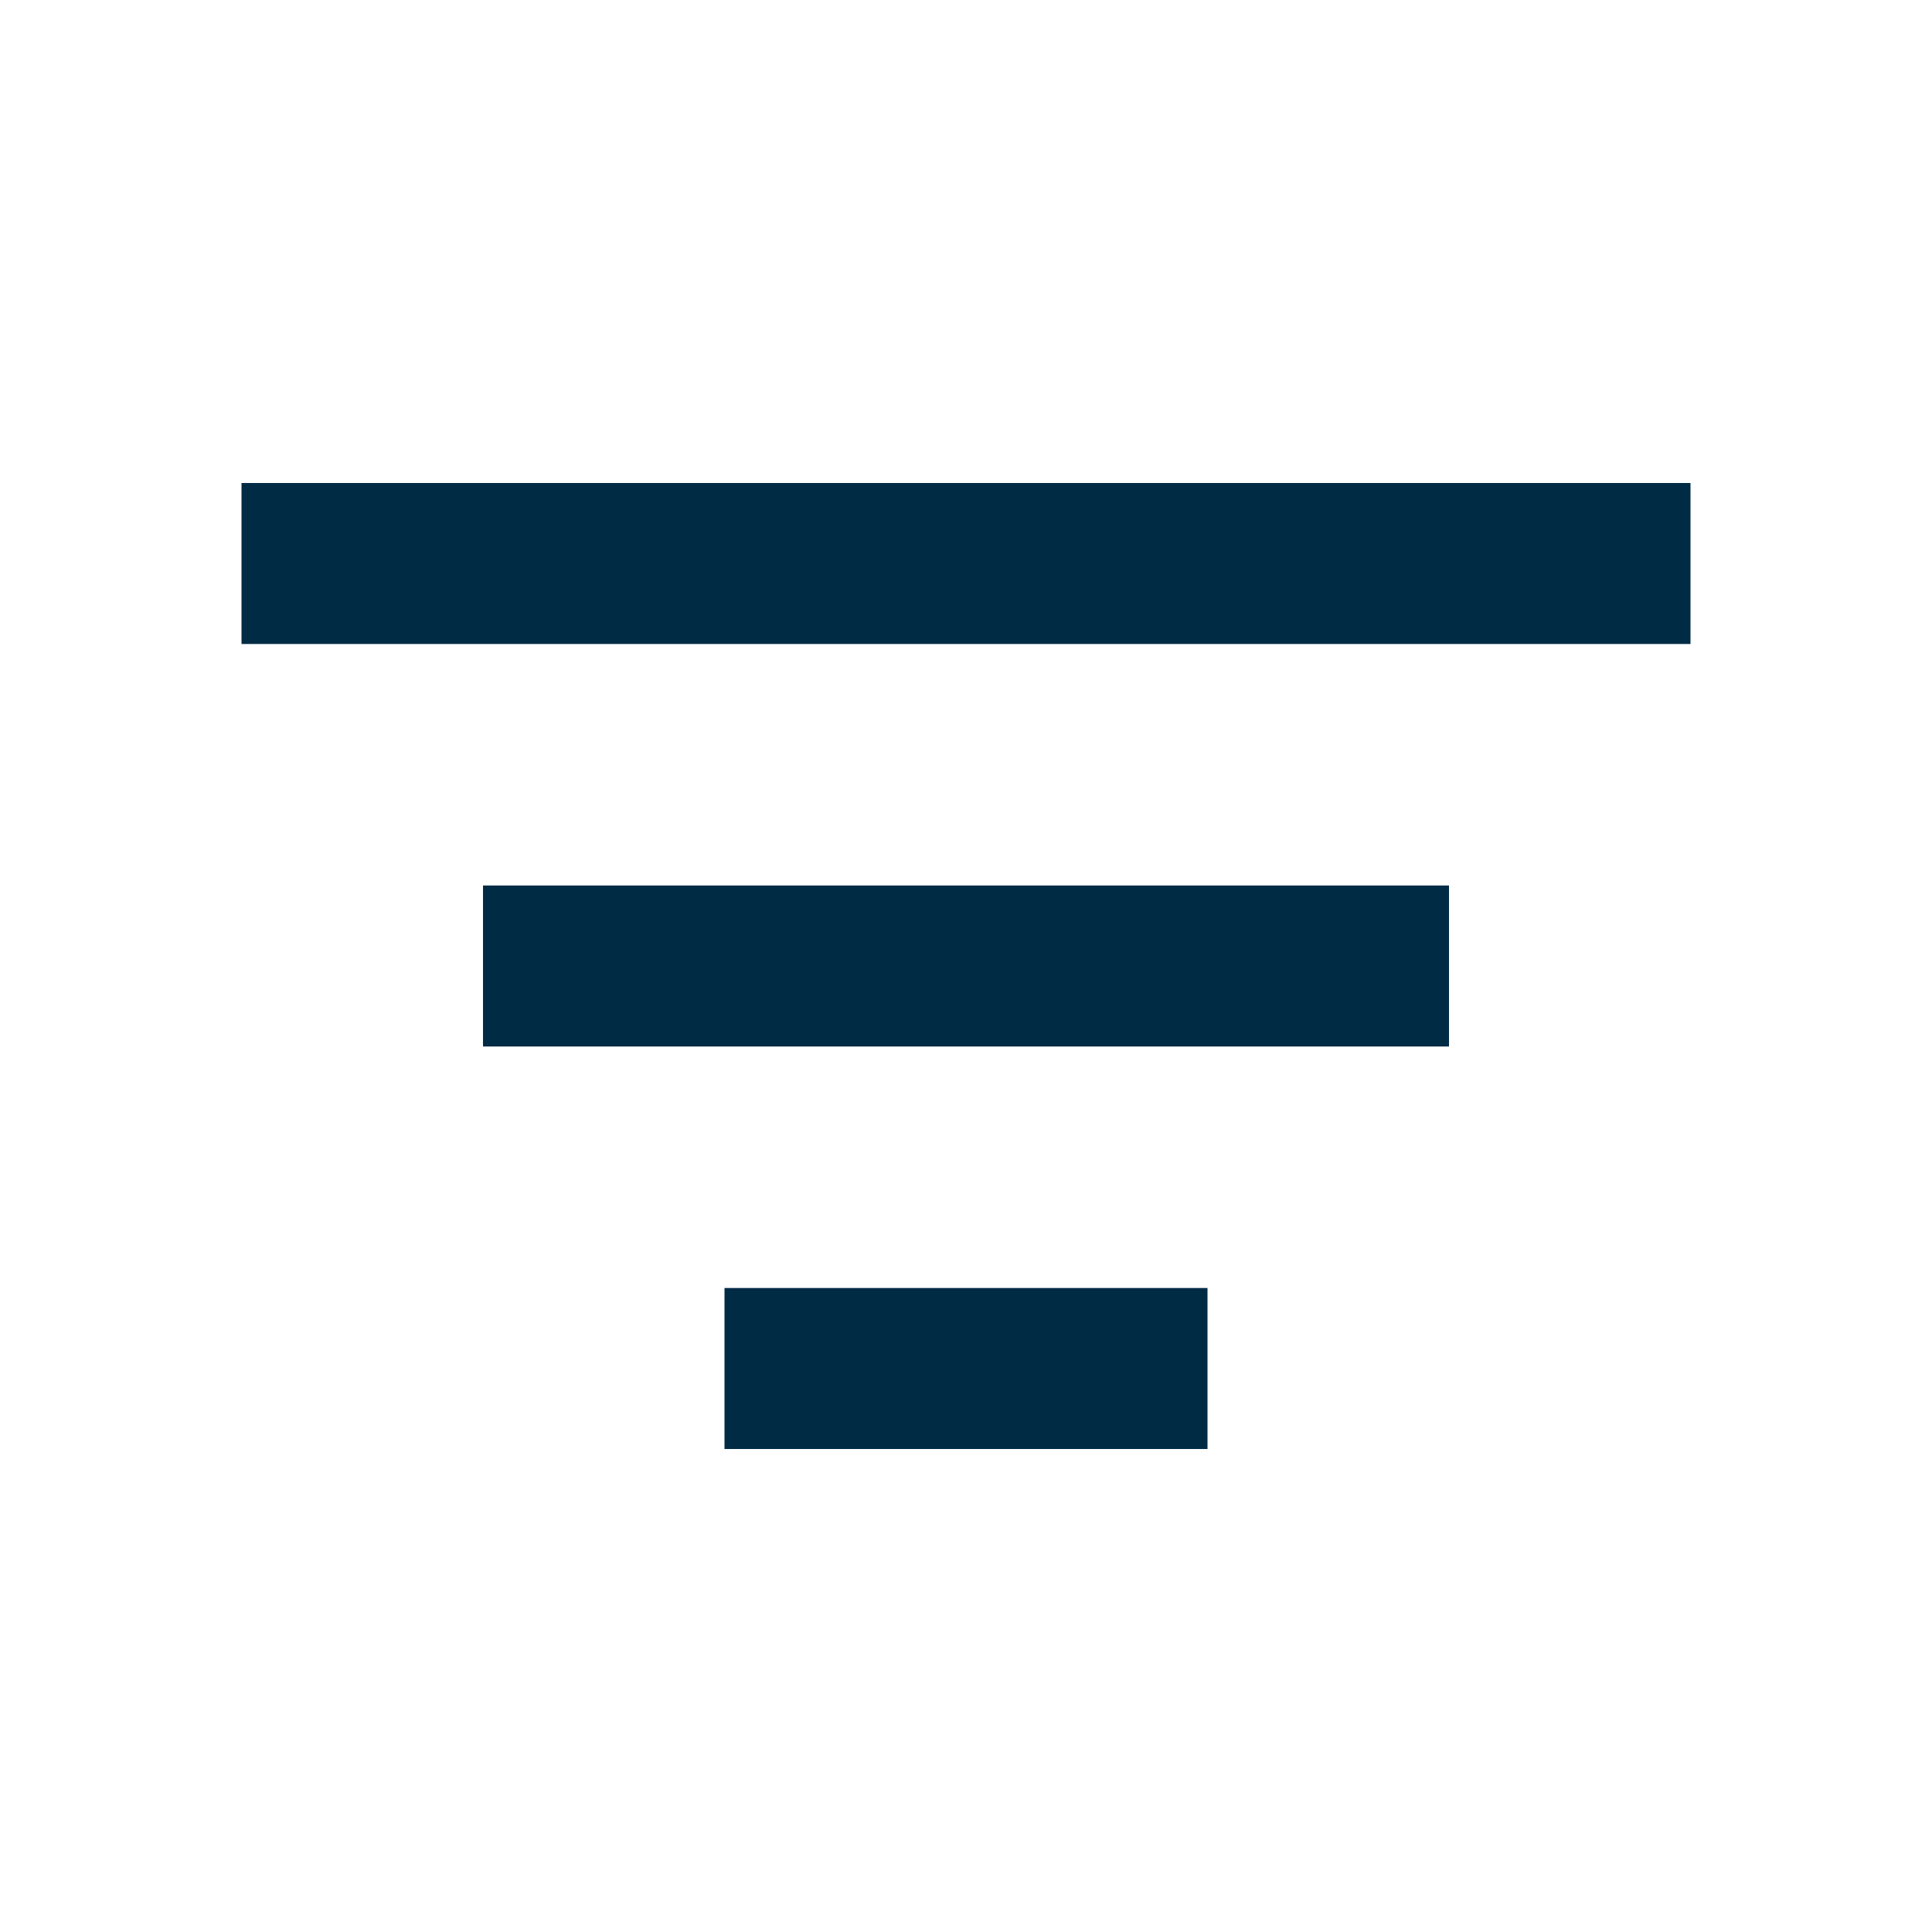 <!-- Generated by IcoMoon.io -->
<svg version="1.1" xmlns="http://www.w3.org/2000/svg" width="24" height="24" viewBox="0 0 24 24">
<title>Filters</title>
<path fill="#002b45" d="M15 16v2h-6v-2h6zM18 11v2h-12v-2h12zM21 6v2h-18v-2h18z"></path>
</svg>
